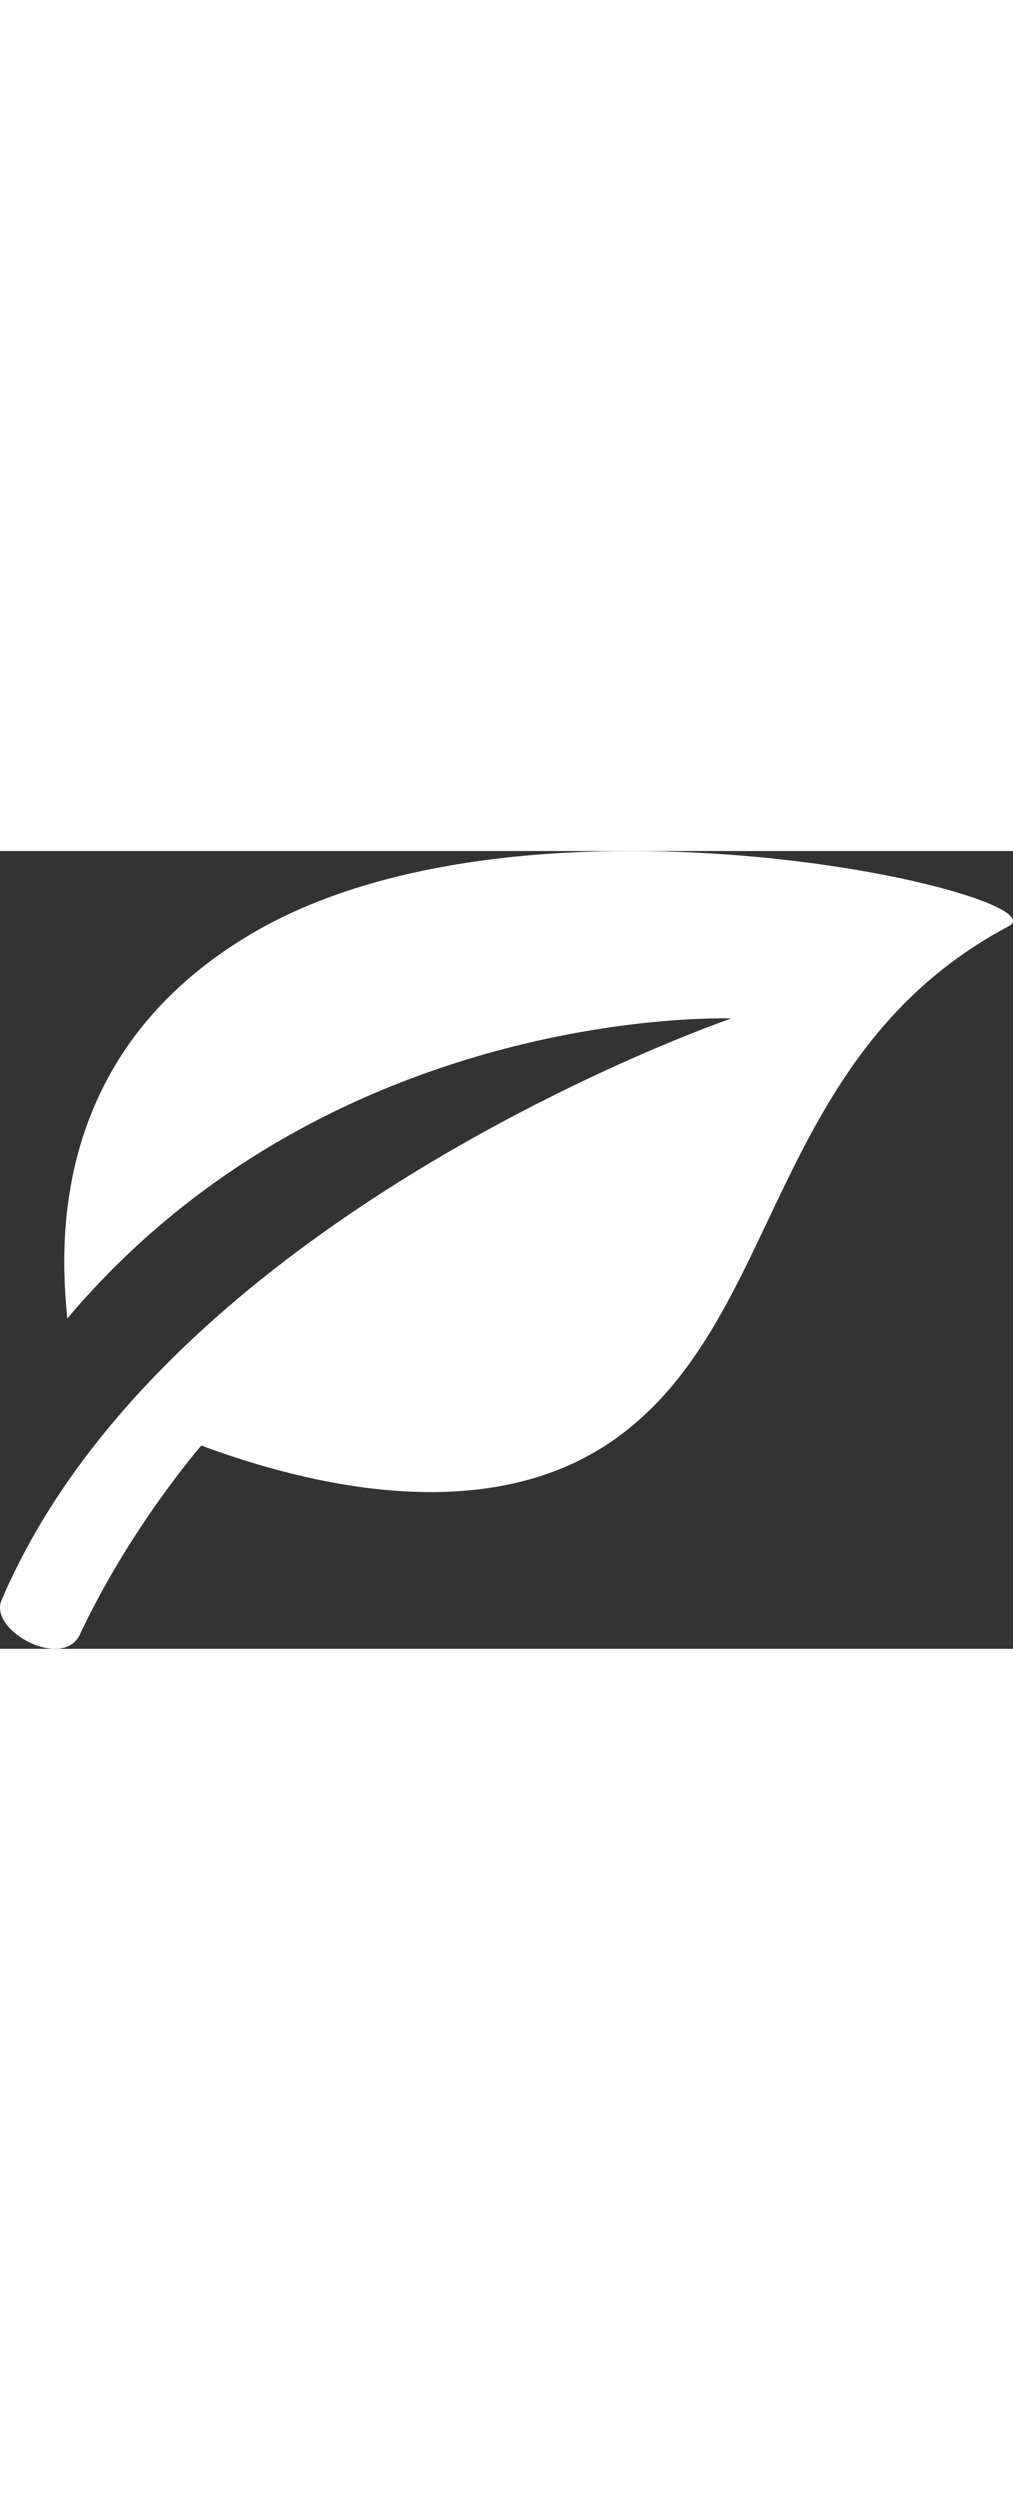 <svg width="30px" style="margin-bottom: 4px;" fill="#fff" id="Capa_1" version="1.1" viewBox="0 0 94 74" xml:space="preserve" xmlns="http://www.w3.org/2000/svg" xmlns:xlink="http://www.w3.org/1999/xlink">
<rect x="0" y="0" width="94" height="74" fill="#333333" stroke="none"/>
<g>
<path d="M23.603,7.519C4.492,18.608,5.589,36.67,6.247,43.353c24.684-29.24,61.606-27.822,61.606-27.822   S15.515,33.484,0.143,69.485c-1.214,2.842,5.696,6.538,7.273,3.178c4.707-10.012,11.266-17.521,11.266-17.521   c9.677,3.601,26.417,7.821,38.282-0.528c15.76-11.091,14.149-35.677,36.647-47.648C98.866,4.171,49.512-7.516,23.603,7.519z"></path>
</g>
</svg>